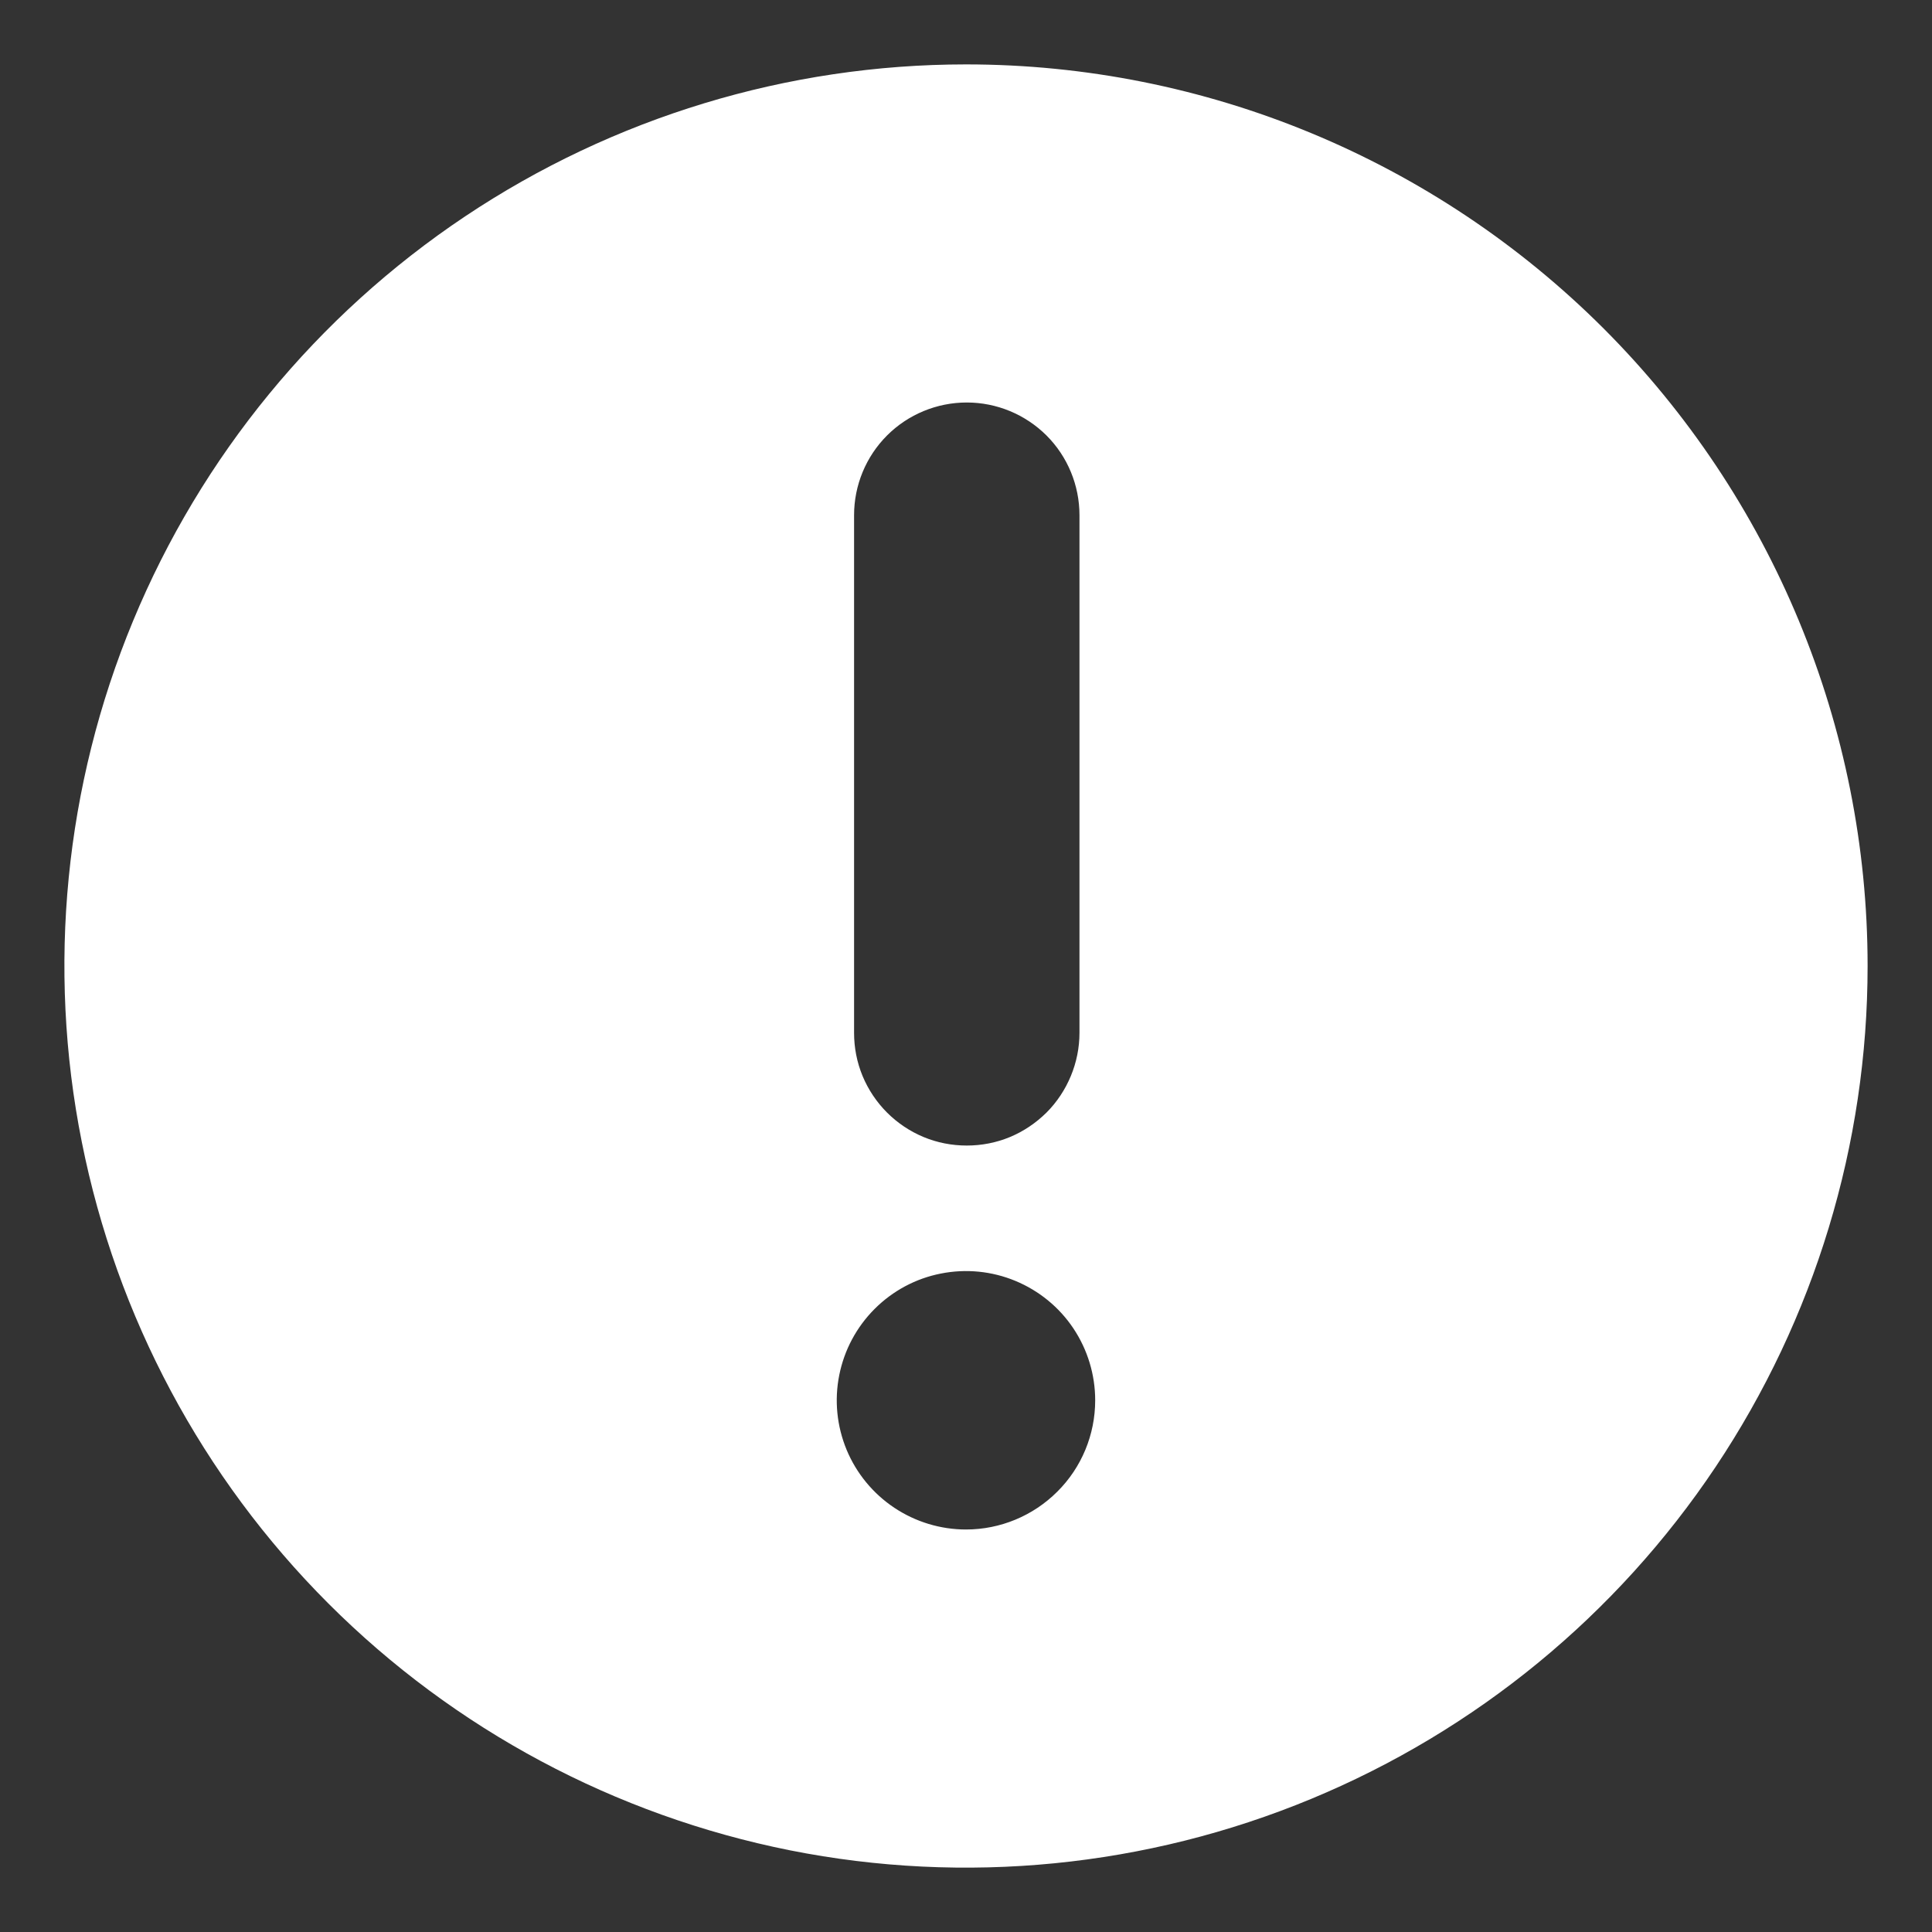 <svg width="15" height="15" viewBox="0 0 15 15" fill="none" xmlns="http://www.w3.org/2000/svg">
<rect x="0" y="0" width="15" height="15" fill="#333333" stroke="none"/>
<path d="M7.5 0.5C6.116 0.5 4.762 0.911 3.611 1.68C2.46 2.449 1.563 3.542 1.033 4.821C0.503 6.1 0.364 7.508 0.635 8.866C0.905 10.223 1.571 11.471 2.55 12.45C3.529 13.429 4.777 14.095 6.134 14.366C7.492 14.636 8.9 14.497 10.179 13.967C11.458 13.437 12.551 12.54 13.32 11.389C14.089 10.238 14.5 8.884 14.5 7.5C14.5 5.643 13.762 3.863 12.45 2.55C11.137 1.238 9.357 0.5 7.5 0.5ZM6.631 4C6.631 3.768 6.723 3.545 6.887 3.381C7.051 3.217 7.274 3.125 7.506 3.125C7.738 3.125 7.96 3.217 8.125 3.381C8.289 3.545 8.381 3.768 8.381 4V8.019C8.381 8.134 8.358 8.248 8.314 8.354C8.27 8.46 8.206 8.557 8.125 8.638C8.043 8.719 7.947 8.784 7.841 8.828C7.735 8.872 7.621 8.894 7.506 8.894C7.391 8.894 7.277 8.872 7.171 8.828C7.065 8.784 6.968 8.719 6.887 8.638C6.806 8.557 6.741 8.46 6.697 8.354C6.653 8.248 6.631 8.134 6.631 8.019V4ZM7.5 11.875C7.302 11.875 7.108 11.816 6.943 11.706C6.778 11.596 6.649 11.439 6.573 11.256C6.497 11.072 6.477 10.871 6.516 10.676C6.555 10.481 6.65 10.303 6.791 10.162C6.931 10.022 7.11 9.926 7.304 9.888C7.499 9.849 7.701 9.869 7.884 9.945C8.067 10.021 8.224 10.149 8.334 10.314C8.444 10.479 8.503 10.673 8.503 10.872C8.503 11.138 8.398 11.393 8.209 11.581C8.021 11.769 7.766 11.875 7.5 11.875Z" fill="white"/>
</svg>
